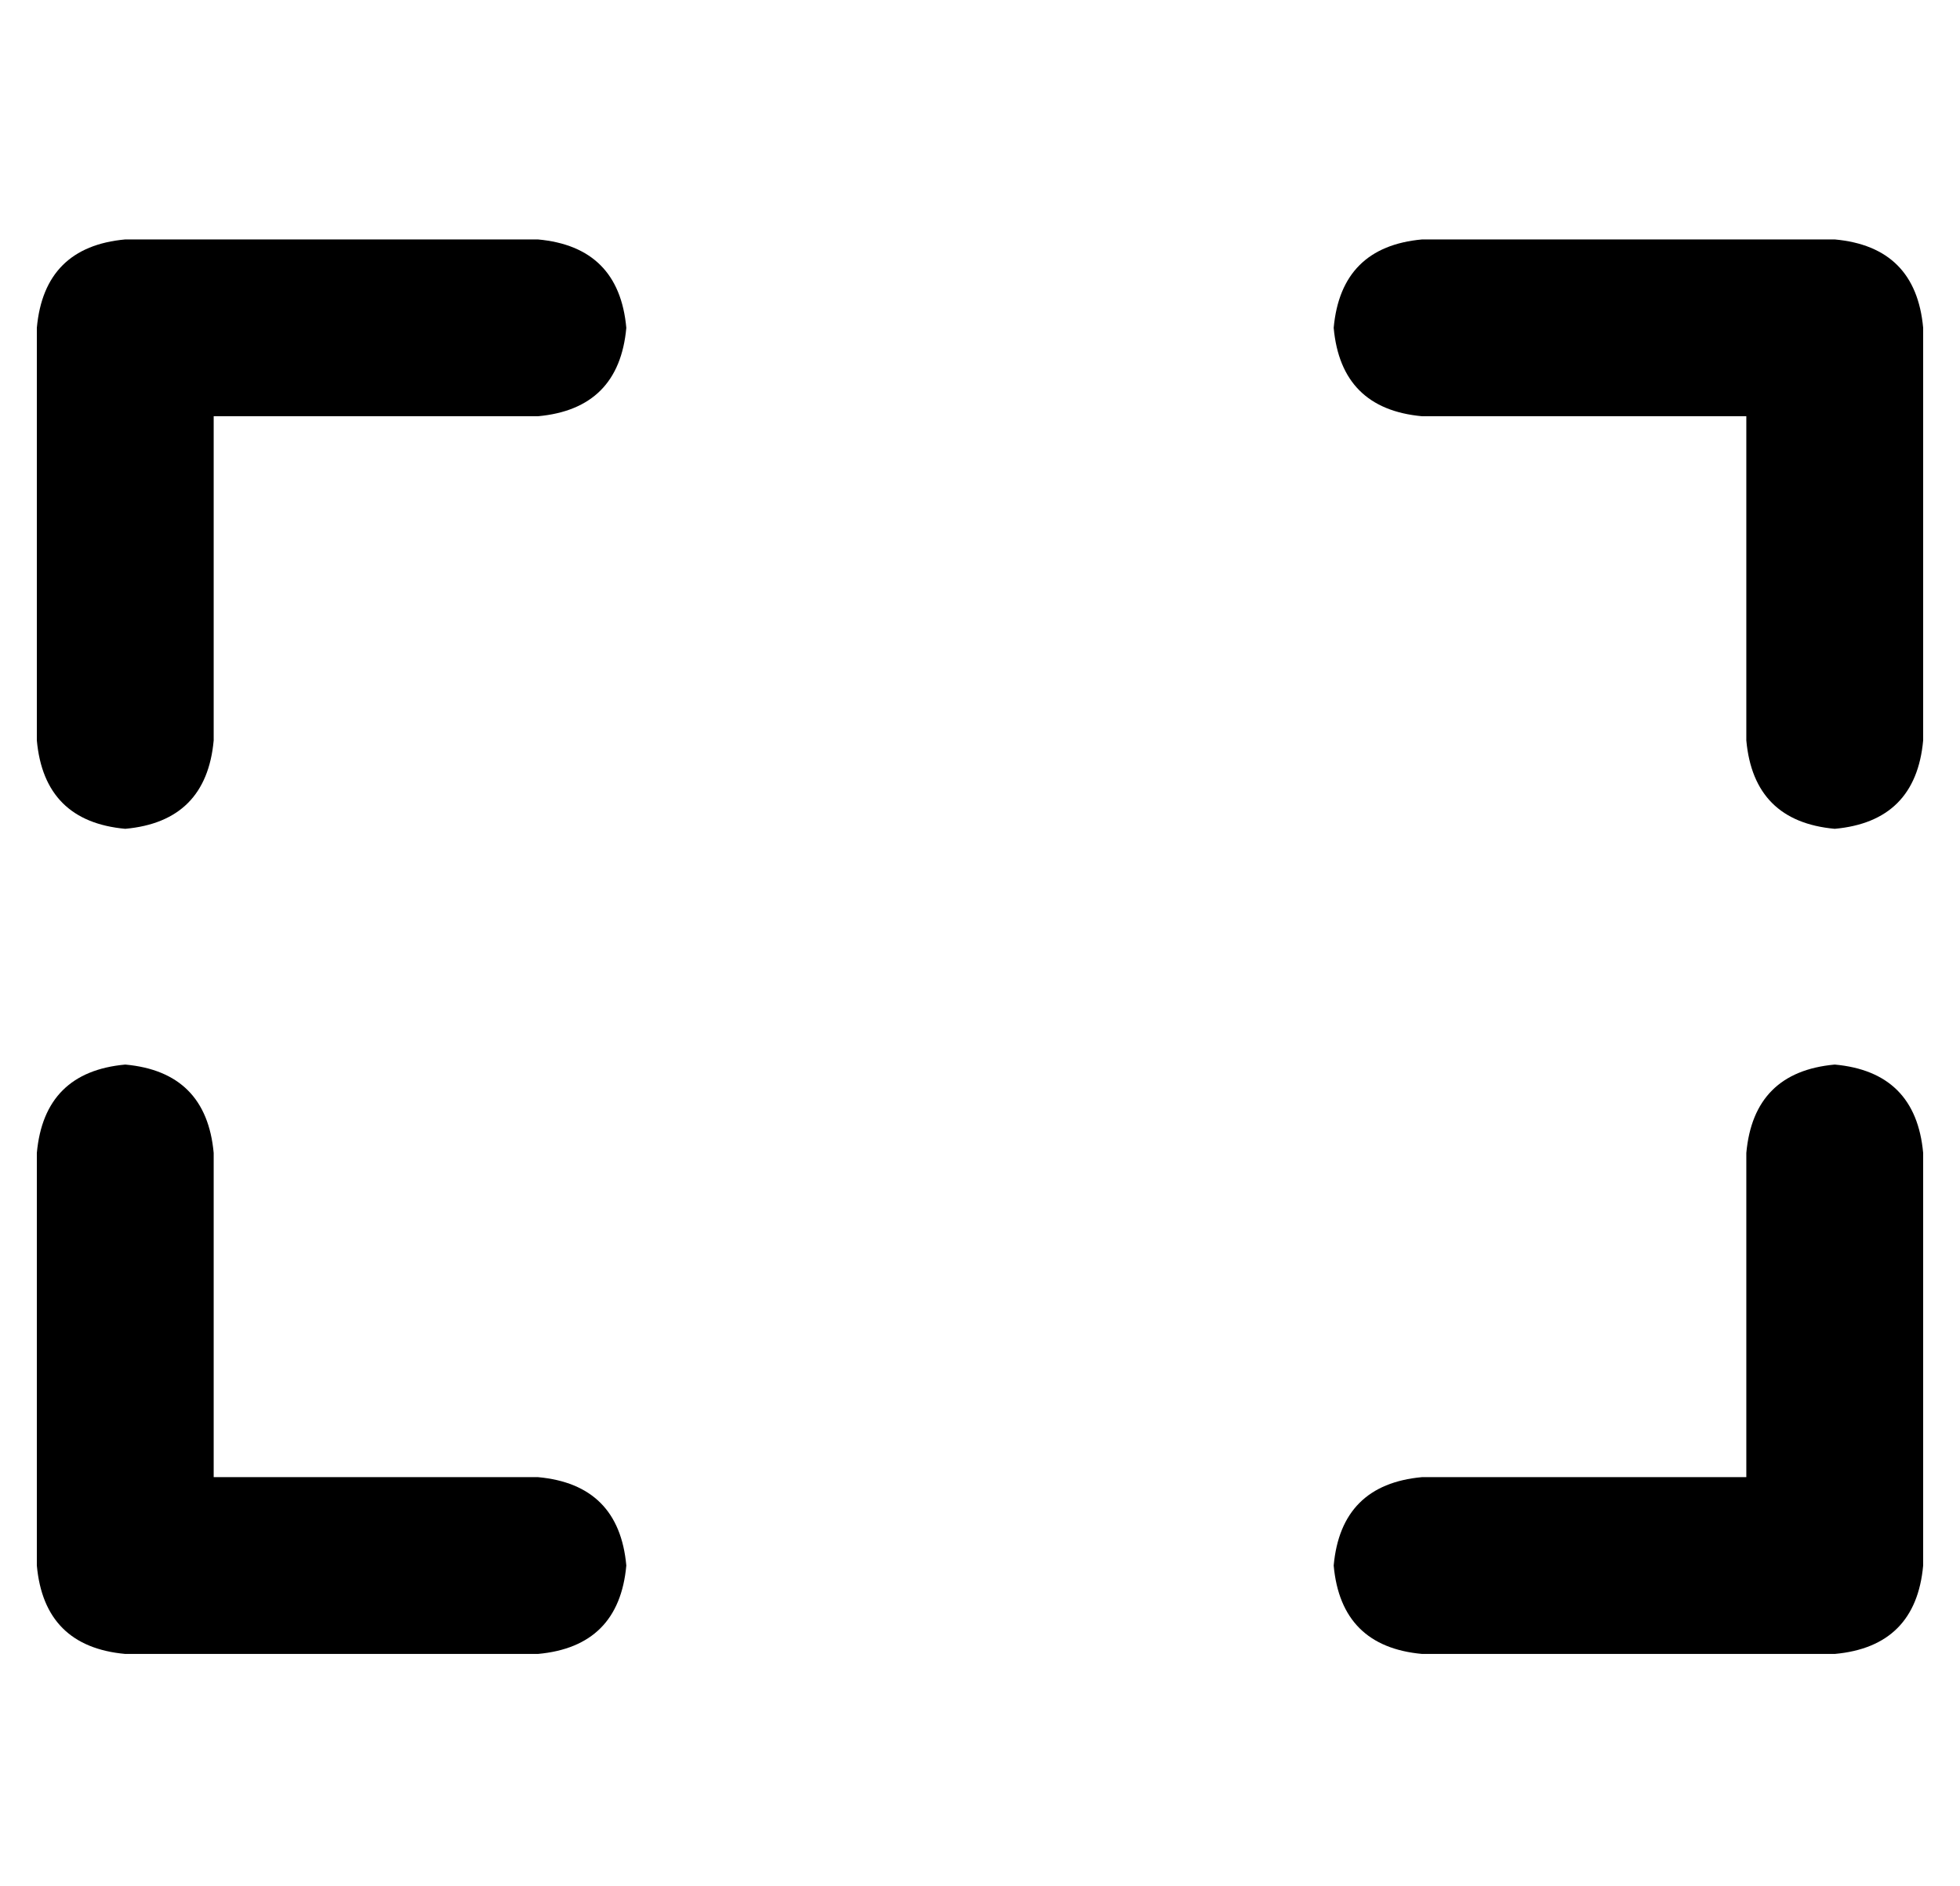 <?xml version="1.0" standalone="no"?>
<!DOCTYPE svg PUBLIC "-//W3C//DTD SVG 1.1//EN" "http://www.w3.org/Graphics/SVG/1.1/DTD/svg11.dtd" >
<svg xmlns="http://www.w3.org/2000/svg" xmlns:xlink="http://www.w3.org/1999/xlink" version="1.1" viewBox="-10 -40 532 512">
   <path fill="currentColor"
d="M136 25q22 2 24 24q-2 22 -24 24h-88v0v88v0q-2 22 -24 24q-22 -2 -24 -24v-112v0q2 -22 24 -24h112v0zM0 273q2 -22 24 -24q22 2 24 24v88v0h88v0q22 2 24 24q-2 22 -24 24h-112v0q-22 -2 -24 -24v-112v0zM488 25q22 2 24 24v112v0q-2 22 -24 24q-22 -2 -24 -24v-88v0
h-88v0q-22 -2 -24 -24q2 -22 24 -24h112v0zM464 273q2 -22 24 -24q22 2 24 24v112v0q-2 22 -24 24h-112v0q-22 -2 -24 -24q2 -22 24 -24h88v0v-88v0z" />
</svg>
